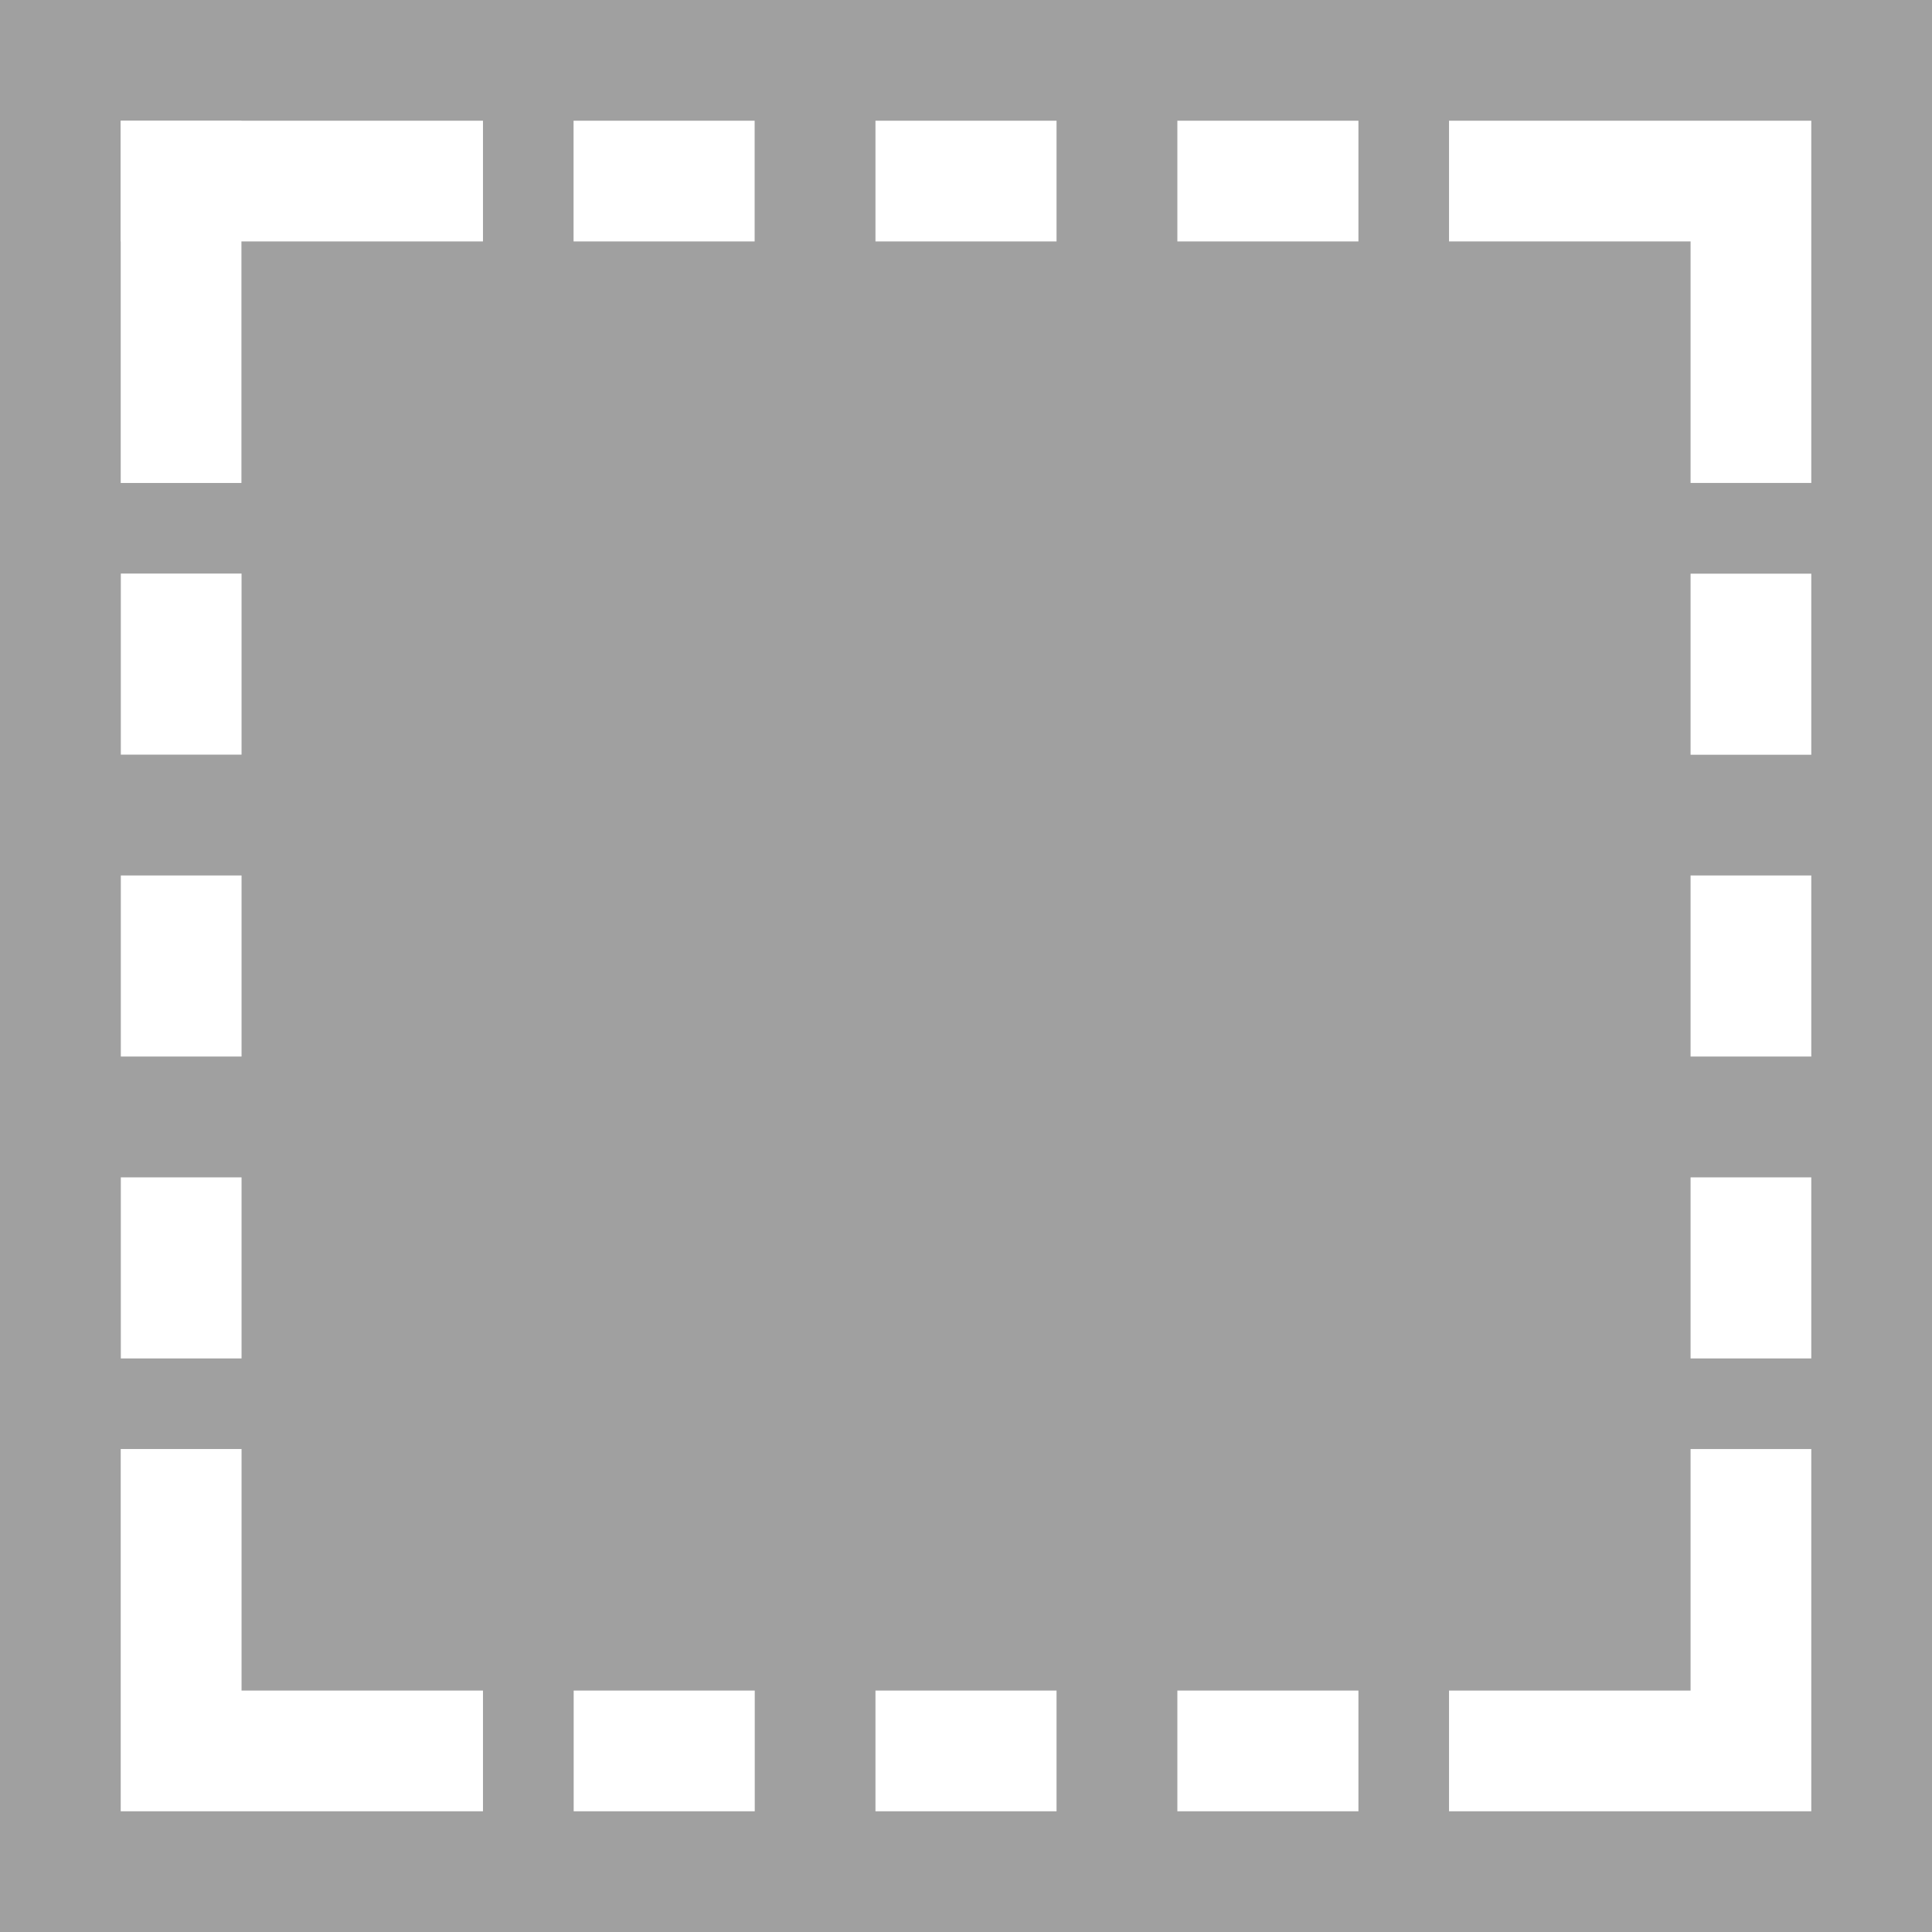 <?xml version="1.0" encoding="UTF-8" standalone="no"?>
<svg
   xmlns:dc="http://purl.org/dc/elements/1.1/"
   xmlns:cc="http://creativecommons.org/ns#"
   xmlns:rdf="http://www.w3.org/1999/02/22-rdf-syntax-ns#"
   xmlns:svg="http://www.w3.org/2000/svg"
   xmlns="http://www.w3.org/2000/svg"
   xmlns:sodipodi="http://sodipodi.sourceforge.net/DTD/sodipodi-0.dtd"
   xmlns:inkscape="http://www.inkscape.org/namespaces/inkscape"
   sodipodi:docname="panel_actions.svg"
   inkscape:version="1.0 (4035a4fb49, 2020-05-01)"
   id="svg8"
   version="1.1"
   viewBox="0 0 16.933 16.933"
   height="64"
   width="64">
  <defs
     id="defs2" />
  <sodipodi:namedview
     inkscape:guide-bbox="true"
     showguides="true"
     inkscape:window-maximized="1"
     inkscape:window-y="-11"
     inkscape:window-x="-11"
     inkscape:window-height="1346"
     inkscape:window-width="2160"
     units="px"
     showgrid="false"
     inkscape:document-rotation="0"
     inkscape:current-layer="layer1"
     inkscape:document-units="px"
     inkscape:cy="25.133142"
     inkscape:cx="42.725362"
     inkscape:zoom="11.2"
     inkscape:pageshadow="2"
     inkscape:pageopacity="1"
     borderopacity="1.0"
     bordercolor="#666666"
     pagecolor="#ffffff"
     id="base"
     inkscape:pagecheckerboard="false">
    <sodipodi:guide
       inkscape:color="rgb(0,0,255)"
       inkscape:locked="false"
       inkscape:label=""
       id="guide862"
       orientation="0,1"
       position="0,21.167" />
    <sodipodi:guide
       inkscape:color="rgb(0,0,255)"
       inkscape:locked="false"
       inkscape:label=""
       id="guide864"
       orientation="0,1"
       position="0,12.7" />
    <sodipodi:guide
       inkscape:color="rgb(0,0,255)"
       inkscape:locked="false"
       inkscape:label=""
       id="guide866"
       orientation="-1,0"
       position="4.233,25.4" />
    <sodipodi:guide
       inkscape:color="rgb(0,0,255)"
       inkscape:locked="false"
       inkscape:label=""
       id="guide868"
       orientation="-1,0"
       position="12.7,25.4" />
  </sodipodi:namedview>
  <g
     id="layer1"
     inkscape:groupmode="layer"
     inkscape:label="Layer 1">
    <rect
       y="-2.3764649e-07"
       x="-2.3764649e-07"
       height="16.933"
       width="16.933"
       id="rect840-0"
       style="fill:#a0a0a0;fill-opacity:1;fill-rule:evenodd;stroke-width:1.572" />
    <path
       id="rect840-0-6"
       style="fill:#ffffff;fill-opacity:1;fill-rule:evenodd;stroke-width:0.17"
       d="m 12.7,1.058 v 1.058 h 2.117 V 4.233 H 15.875 V 2.117 1.058 h -1.058 z" />
    <rect
       y="1.058"
       x="1.058"
       height="3.175"
       width="1.058"
       id="rect840-0-6-2"
       style="fill:#ffffff;fill-opacity:1;fill-rule:evenodd;stroke-width:0.17" />
    <path
       d="M 1.058,12.7 V 14.817 15.875 H 2.117 4.233 V 14.817 H 2.117 V 12.7 Z"
       style="fill:#ffffff;fill-opacity:1;fill-rule:evenodd;stroke-width:0.17"
       id="rect840-0-6-2-2" />
    <rect
       y="1.058"
       x="1.058"
       height="1.058"
       width="3.175"
       id="rect840-0-6-2-2-9"
       style="fill:#ffffff;fill-opacity:1;fill-rule:evenodd;stroke-width:0.17" />
    <rect
       style="fill:#ffffff;fill-opacity:1;fill-rule:evenodd;stroke-width:0.12"
       id="rect840-0-6-2-2-9-4"
       width="1.587"
       height="1.058"
       x="5.027"
       y="1.058" />
    <rect
       y="1.058"
       x="7.673"
       height="1.058"
       width="1.587"
       id="rect840-0-6-2-2-9-4-6"
       style="fill:#ffffff;fill-opacity:1;fill-rule:evenodd;stroke-width:0.12" />
    <path
       d="m 15.875,12.7 h -1.058 v 2.117 H 12.7 V 15.875 H 14.817 15.875 v -1.058 z"
       style="fill:#ffffff;fill-opacity:1;fill-rule:evenodd;stroke-width:0.17"
       id="rect840-0-6-8" />
    <rect
       style="fill:#ffffff;fill-opacity:1;fill-rule:evenodd;stroke-width:0.12"
       id="rect840-0-6-2-2-9-4-1-5"
       width="1.587"
       height="1.058"
       x="5.027"
       y="-2.117"
       transform="rotate(90)" />
    <rect
       y="-2.117"
       x="7.673"
       height="1.058"
       width="1.587"
       id="rect840-0-6-2-2-9-4-6-58-3"
       style="fill:#ffffff;fill-opacity:1;fill-rule:evenodd;stroke-width:0.12"
       transform="rotate(90)" />
    <rect
       style="fill:#ffffff;fill-opacity:1;fill-rule:evenodd;stroke-width:0.12"
       id="rect840-0-6-2-2-9-4-6-4"
       width="1.587"
       height="1.058"
       x="10.319"
       y="1.058" />
    <rect
       transform="rotate(90)"
       style="fill:#ffffff;fill-opacity:1;fill-rule:evenodd;stroke-width:0.12"
       id="rect840-0-6-2-2-9-4-6-58-3-4"
       width="1.587"
       height="1.058"
       x="10.319"
       y="-2.117" />
    <rect
       transform="scale(-1)"
       y="-15.875"
       x="-11.906"
       height="1.058"
       width="1.587"
       id="rect840-0-6-2-2-9-4-1"
       style="fill:#ffffff;fill-opacity:1;fill-rule:evenodd;stroke-width:0.12" />
    <rect
       transform="scale(-1)"
       style="fill:#ffffff;fill-opacity:1;fill-rule:evenodd;stroke-width:0.12"
       id="rect840-0-6-2-2-9-4-6-2"
       width="1.587"
       height="1.058"
       x="-9.26"
       y="-15.875" />
    <rect
       transform="rotate(-90)"
       y="14.817"
       x="-11.906"
       height="1.058"
       width="1.587"
       id="rect840-0-6-2-2-9-4-1-5-9"
       style="fill:#ffffff;fill-opacity:1;fill-rule:evenodd;stroke-width:0.12" />
    <rect
       transform="rotate(-90)"
       style="fill:#ffffff;fill-opacity:1;fill-rule:evenodd;stroke-width:0.12"
       id="rect840-0-6-2-2-9-4-6-58-3-8"
       width="1.587"
       height="1.058"
       x="-9.26"
       y="14.817" />
    <rect
       transform="scale(-1)"
       y="-15.875"
       x="-6.615"
       height="1.058"
       width="1.587"
       id="rect840-0-6-2-2-9-4-6-4-8"
       style="fill:#ffffff;fill-opacity:1;fill-rule:evenodd;stroke-width:0.12" />
    <rect
       y="14.817"
       x="-6.615"
       height="1.058"
       width="1.587"
       id="rect840-0-6-2-2-9-4-6-58-3-4-5"
       style="fill:#ffffff;fill-opacity:1;fill-rule:evenodd;stroke-width:0.12"
       transform="rotate(-90)" />
  </g>
</svg>
